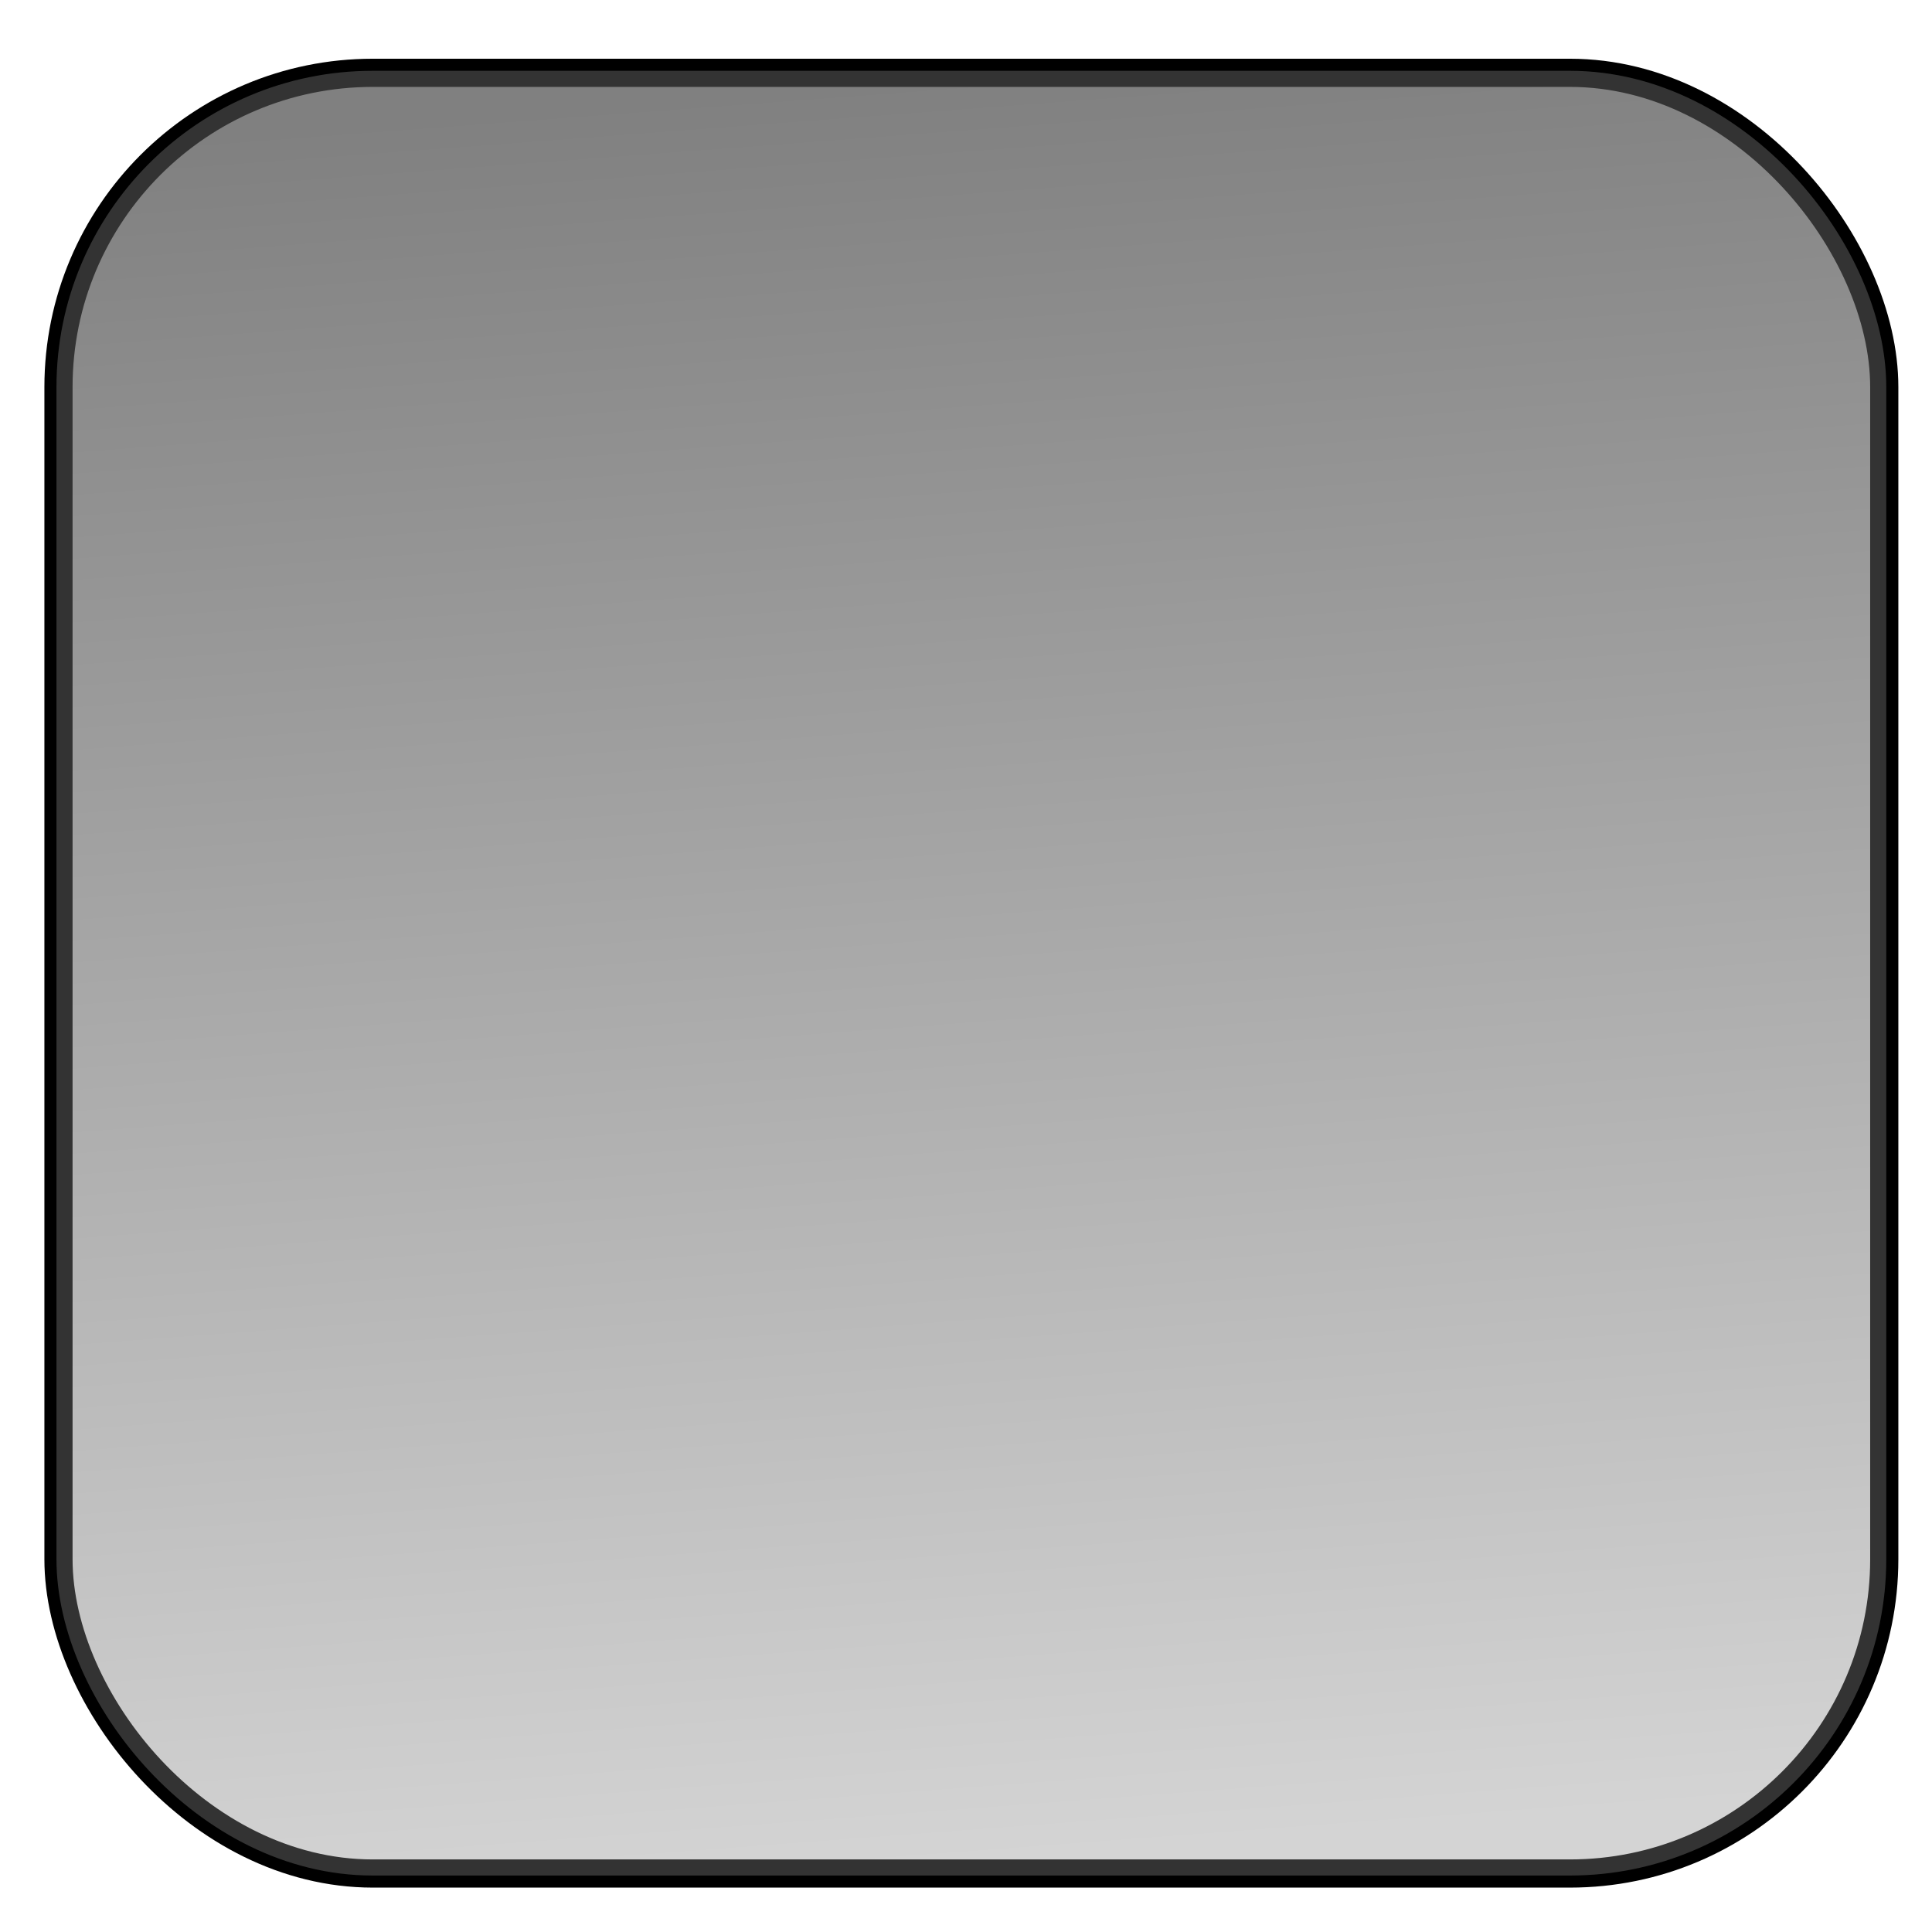 <?xml version="1.0" encoding="UTF-8" standalone="no"?>
<!-- Created with Inkscape (http://www.inkscape.org/) -->

<svg
   xmlns:dc="http://purl.org/dc/elements/1.1/"
   xmlns:cc="http://creativecommons.org/ns#"
   xmlns:rdf="http://www.w3.org/1999/02/22-rdf-syntax-ns#"
   xmlns:svg="http://www.w3.org/2000/svg"
   xmlns="http://www.w3.org/2000/svg"
   xmlns:xlink="http://www.w3.org/1999/xlink"
   xmlns:sodipodi="http://sodipodi.sourceforge.net/DTD/sodipodi-0.dtd"
   xmlns:inkscape="http://www.inkscape.org/namespaces/inkscape"
   width="48"
   height="48"
   id="svg2"
   version="1.1"
   inkscape:version="0.48.3.1 r9886"
   sodipodi:docname="New document 1">
  <defs
     id="defs4">
    <linearGradient
       id="linearGradient3805">
      <stop
         style="stop-color:#808080;stop-opacity:1;"
         offset="0"
         id="stop3807" />
      <stop
         style="stop-color:#d4d4d4;stop-opacity:1;"
         offset="1"
         id="stop3809" />
    </linearGradient>
    <filter
       inkscape:collect="always"
       id="filter3779">
      <feGaussianBlur
         inkscape:collect="always"
         stdDeviation="1.178"
         id="feGaussianBlur3781" />
    </filter>
    <filter
       inkscape:collect="always"
       id="filter3801">
      <feGaussianBlur
         inkscape:collect="always"
         stdDeviation="0.112"
         id="feGaussianBlur3803" />
    </filter>
    <linearGradient
       inkscape:collect="always"
       xlink:href="#linearGradient3805"
       id="linearGradient3811"
       x1="26.482"
       y1="1.737"
       x2="29.8"
       y2="45.818"
       gradientUnits="userSpaceOnUse" />
  </defs>
  <sodipodi:namedview
     id="base"
     pagecolor="#ffffff"
     bordercolor="#666666"
     borderopacity="1.0"
     inkscape:pageopacity="0.0"
     inkscape:pageshadow="2"
     inkscape:zoom="11.229167"
     inkscape:cx="24"
     inkscape:cy="24"
     inkscape:document-units="px"
     inkscape:current-layer="layer1"
     showgrid="false"
     inkscape:window-width="1280"
     inkscape:window-height="741"
     inkscape:window-x="0"
     inkscape:window-y="27"
     inkscape:window-maximized="1" />
  <g
     inkscape:label="Layer 1"
     inkscape:groupmode="layer"
     id="layer1"
     transform="translate(0,-1004.362)">
    <rect
       style="fill:none;stroke:#000000;filter:url(#filter3779)"
       id="rect2985"
       width="45.061"
       height="44.438"
       x="1.603"
       y="1.959"
       transform="translate(0,1004.362)"
       ry="7.659" />
    <rect
       ry="7.659"
       transform="translate(0,1004.362)"
       y="1.959"
       x="1.603"
       height="44.438"
       width="45.061"
       id="rect3783"
       style="fill:url(#linearGradient3811);stroke:#333333;filter:url(#filter3801);fill-opacity:1;stroke-width:0.4;stroke-miterlimit:4;stroke-dasharray:none" />
  </g>
</svg>
